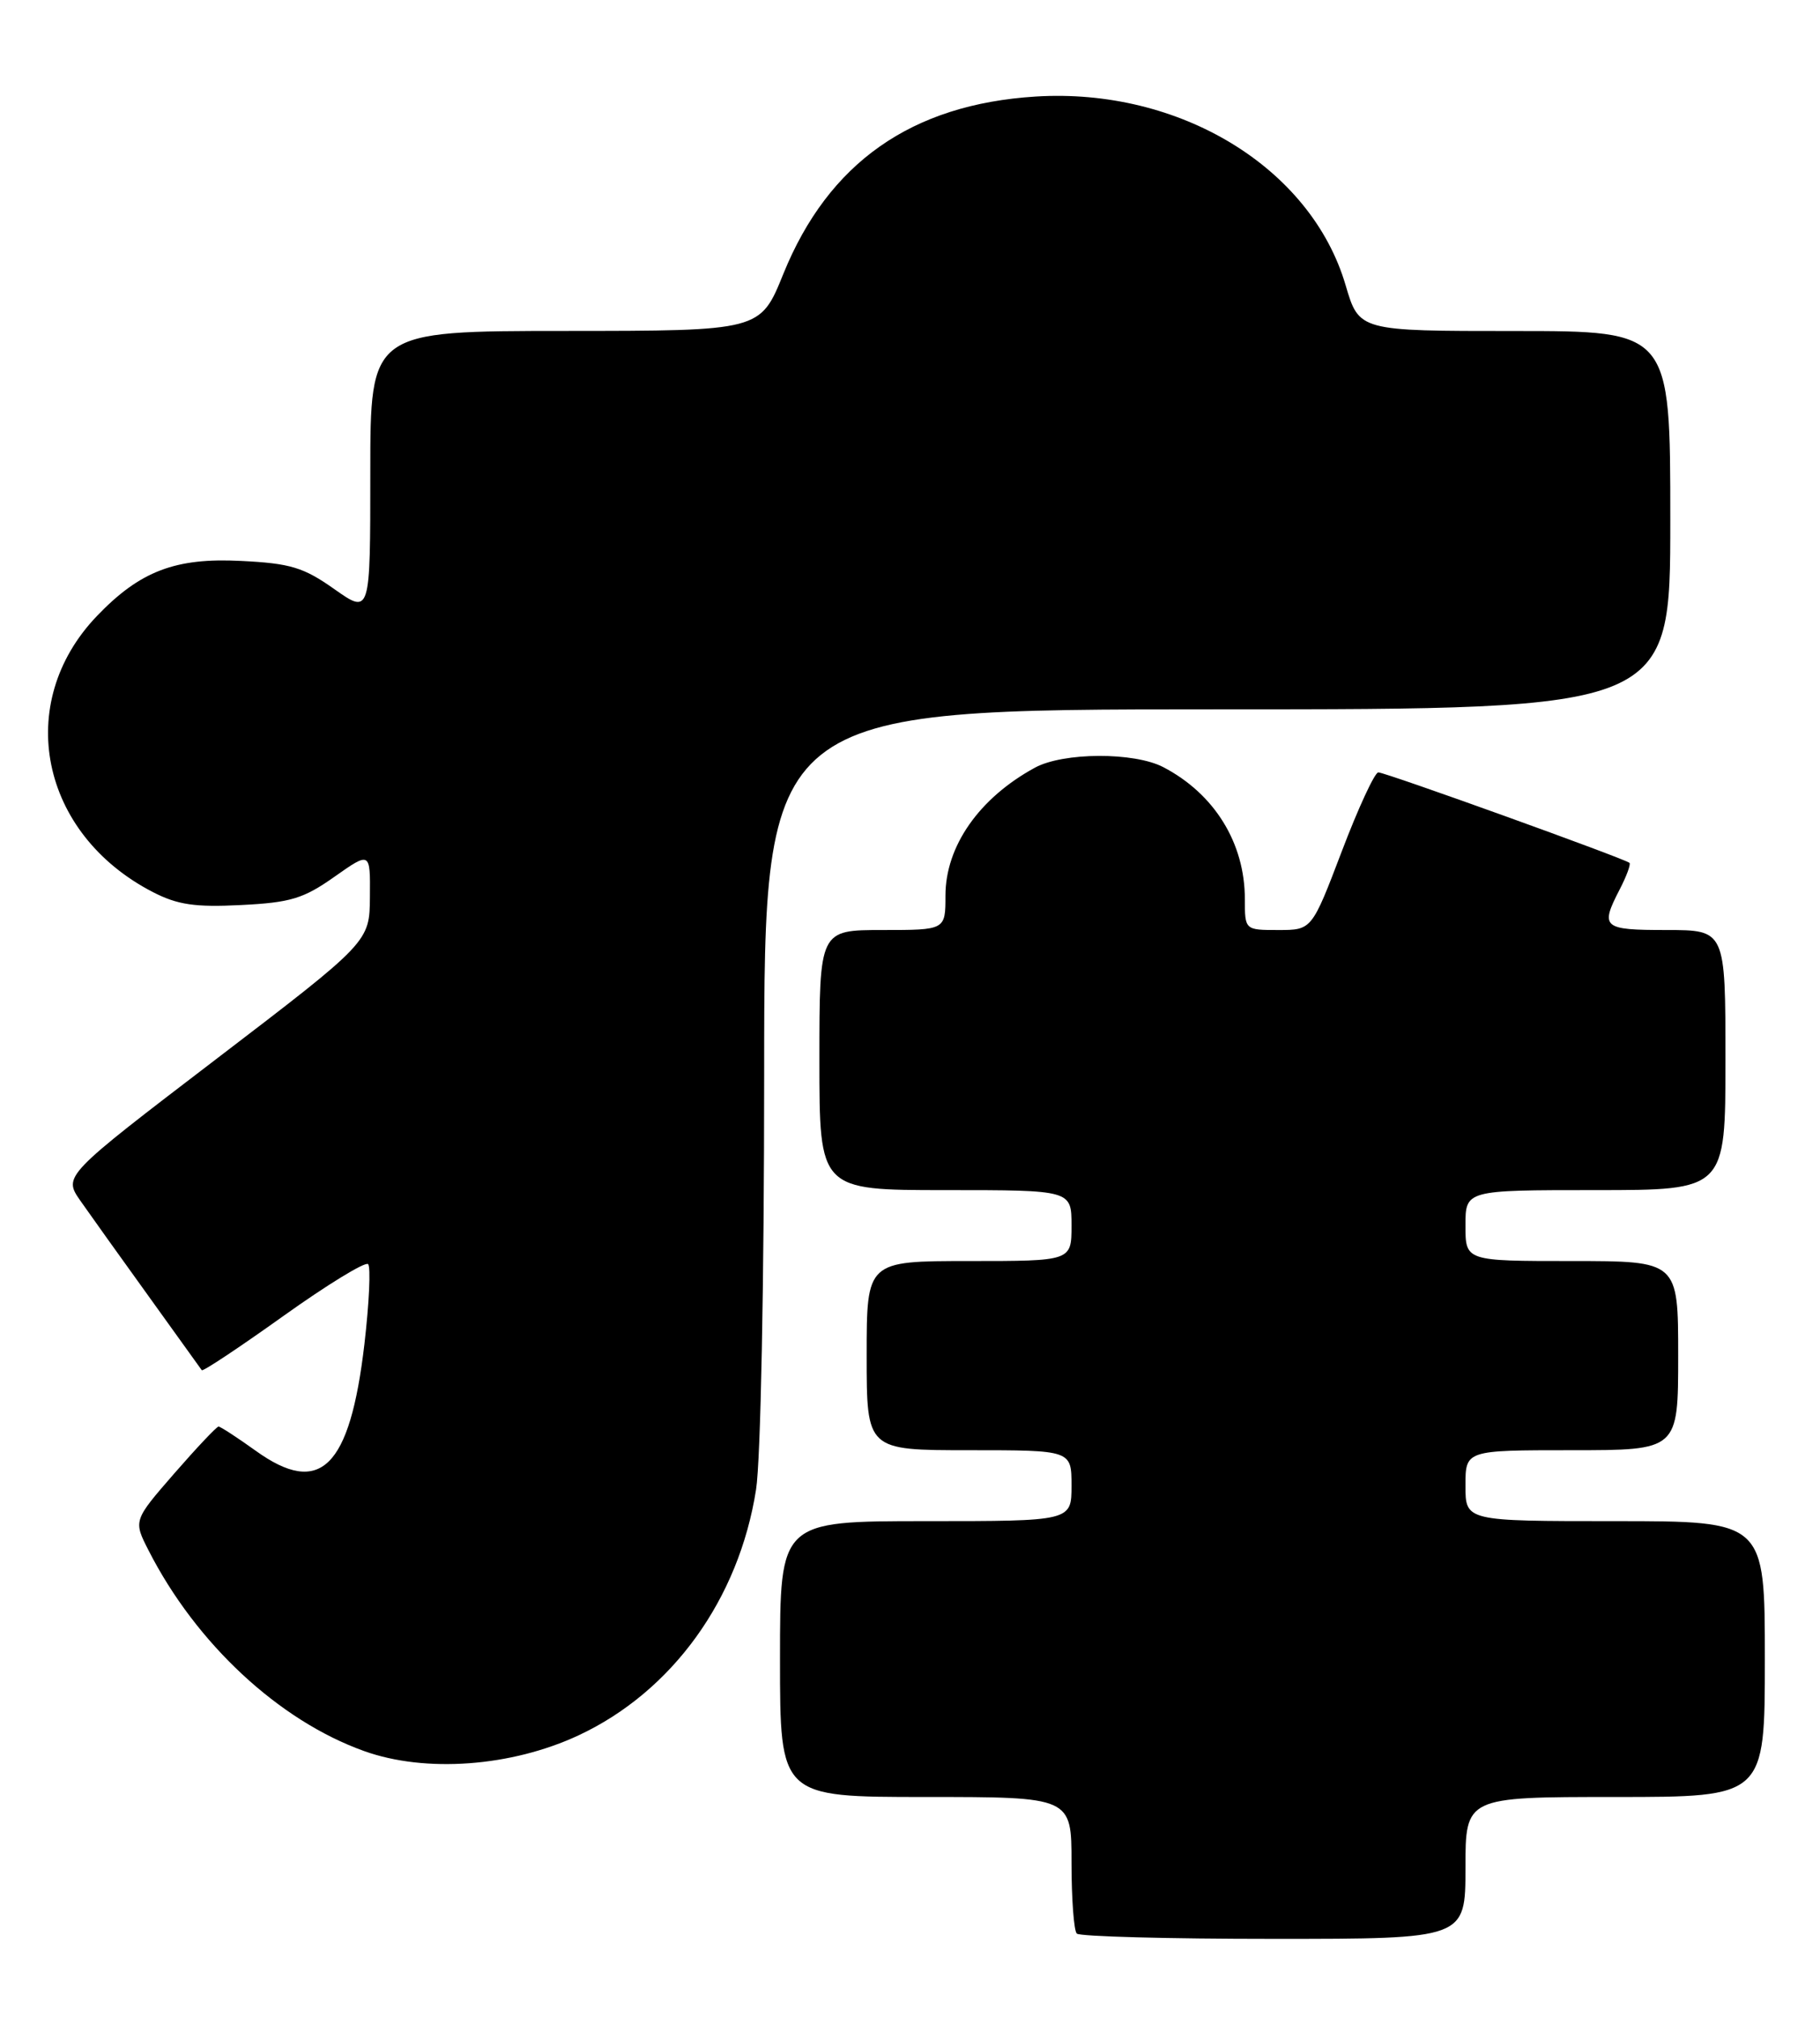 <?xml version="1.0" encoding="UTF-8" standalone="no"?>
<!DOCTYPE svg PUBLIC "-//W3C//DTD SVG 1.1//EN" "http://www.w3.org/Graphics/SVG/1.1/DTD/svg11.dtd" >
<svg xmlns="http://www.w3.org/2000/svg" xmlns:xlink="http://www.w3.org/1999/xlink" version="1.1" viewBox="0 0 231 256">
 <g >
 <path fill="currentColor"
d=" M 186.00 237.00 C 186.00 228.00 186.00 228.00 205.00 228.00 C 224.00 228.00 224.00 228.00 224.00 210.50 C 224.00 193.00 224.00 193.00 205.00 193.00 C 186.00 193.00 186.00 193.00 186.00 188.50 C 186.00 184.00 186.00 184.00 199.50 184.00 C 213.00 184.00 213.00 184.00 213.00 172.00 C 213.00 160.00 213.00 160.00 199.50 160.00 C 186.00 160.00 186.00 160.00 186.00 155.50 C 186.00 151.00 186.00 151.00 202.50 151.00 C 219.00 151.00 219.00 151.00 219.00 134.50 C 219.00 118.00 219.00 118.00 211.50 118.00 C 203.41 118.00 203.07 117.70 205.57 112.86 C 206.44 111.18 207.00 109.67 206.82 109.48 C 206.30 108.97 175.86 98.00 174.94 98.00 C 174.49 98.00 172.40 102.50 170.31 108.00 C 166.50 118.00 166.50 118.00 162.25 118.00 C 158.00 118.00 158.00 118.00 158.00 114.07 C 158.00 106.96 154.15 100.73 147.66 97.34 C 143.95 95.40 134.94 95.44 131.34 97.41 C 124.26 101.27 120.00 107.38 120.00 113.64 C 120.00 118.00 120.00 118.00 112.00 118.00 C 104.00 118.00 104.00 118.00 104.00 134.50 C 104.00 151.00 104.00 151.00 120.00 151.00 C 136.00 151.00 136.00 151.00 136.00 155.50 C 136.00 160.00 136.00 160.00 123.00 160.00 C 110.00 160.00 110.00 160.00 110.00 172.00 C 110.00 184.00 110.00 184.00 123.00 184.00 C 136.00 184.00 136.00 184.00 136.00 188.50 C 136.00 193.00 136.00 193.00 117.50 193.00 C 99.00 193.00 99.00 193.00 99.00 210.50 C 99.00 228.00 99.00 228.00 117.50 228.00 C 136.00 228.00 136.00 228.00 136.00 236.33 C 136.00 240.92 136.30 244.97 136.67 245.33 C 137.03 245.70 148.28 246.00 161.67 246.00 C 186.00 246.00 186.00 246.00 186.00 237.00 Z  M 73.45 220.17 C 85.33 214.61 93.78 202.91 95.96 189.00 C 96.55 185.28 96.99 162.73 96.99 136.25 C 97.00 90.00 97.00 90.00 154.50 90.00 C 212.00 90.00 212.00 90.00 212.00 66.00 C 212.00 42.00 212.00 42.00 192.25 42.00 C 172.50 42.00 172.50 42.00 170.79 36.19 C 166.41 21.27 149.72 11.11 131.44 12.25 C 115.68 13.24 105.14 20.65 99.42 34.76 C 96.50 41.98 96.50 41.98 71.75 41.99 C 47.00 42.00 47.00 42.00 47.00 59.98 C 47.00 77.96 47.00 77.96 42.44 74.75 C 38.52 71.98 36.86 71.48 30.60 71.17 C 22.26 70.74 17.76 72.46 12.30 78.16 C 1.71 89.21 5.07 105.80 19.41 113.19 C 22.54 114.80 24.76 115.13 30.60 114.83 C 36.86 114.52 38.52 114.02 42.44 111.25 C 47.00 108.04 47.00 108.04 46.95 113.77 C 46.91 119.50 46.91 119.50 27.46 134.36 C 8.02 149.21 8.02 149.21 10.21 152.36 C 11.42 154.09 15.32 159.55 18.89 164.50 C 22.45 169.45 25.48 173.66 25.61 173.85 C 25.75 174.04 30.41 170.94 35.97 166.97 C 41.53 163.00 46.37 160.04 46.72 160.39 C 47.07 160.74 46.86 165.32 46.25 170.56 C 44.41 186.26 40.65 189.96 32.47 184.08 C 30.11 182.39 27.98 181.00 27.74 181.00 C 27.50 181.00 24.97 183.68 22.11 186.96 C 16.92 192.93 16.92 192.93 18.87 196.74 C 24.88 208.52 35.39 218.30 46.21 222.17 C 54.01 224.97 64.91 224.16 73.45 220.17 Z "/>
</g>
</svg>